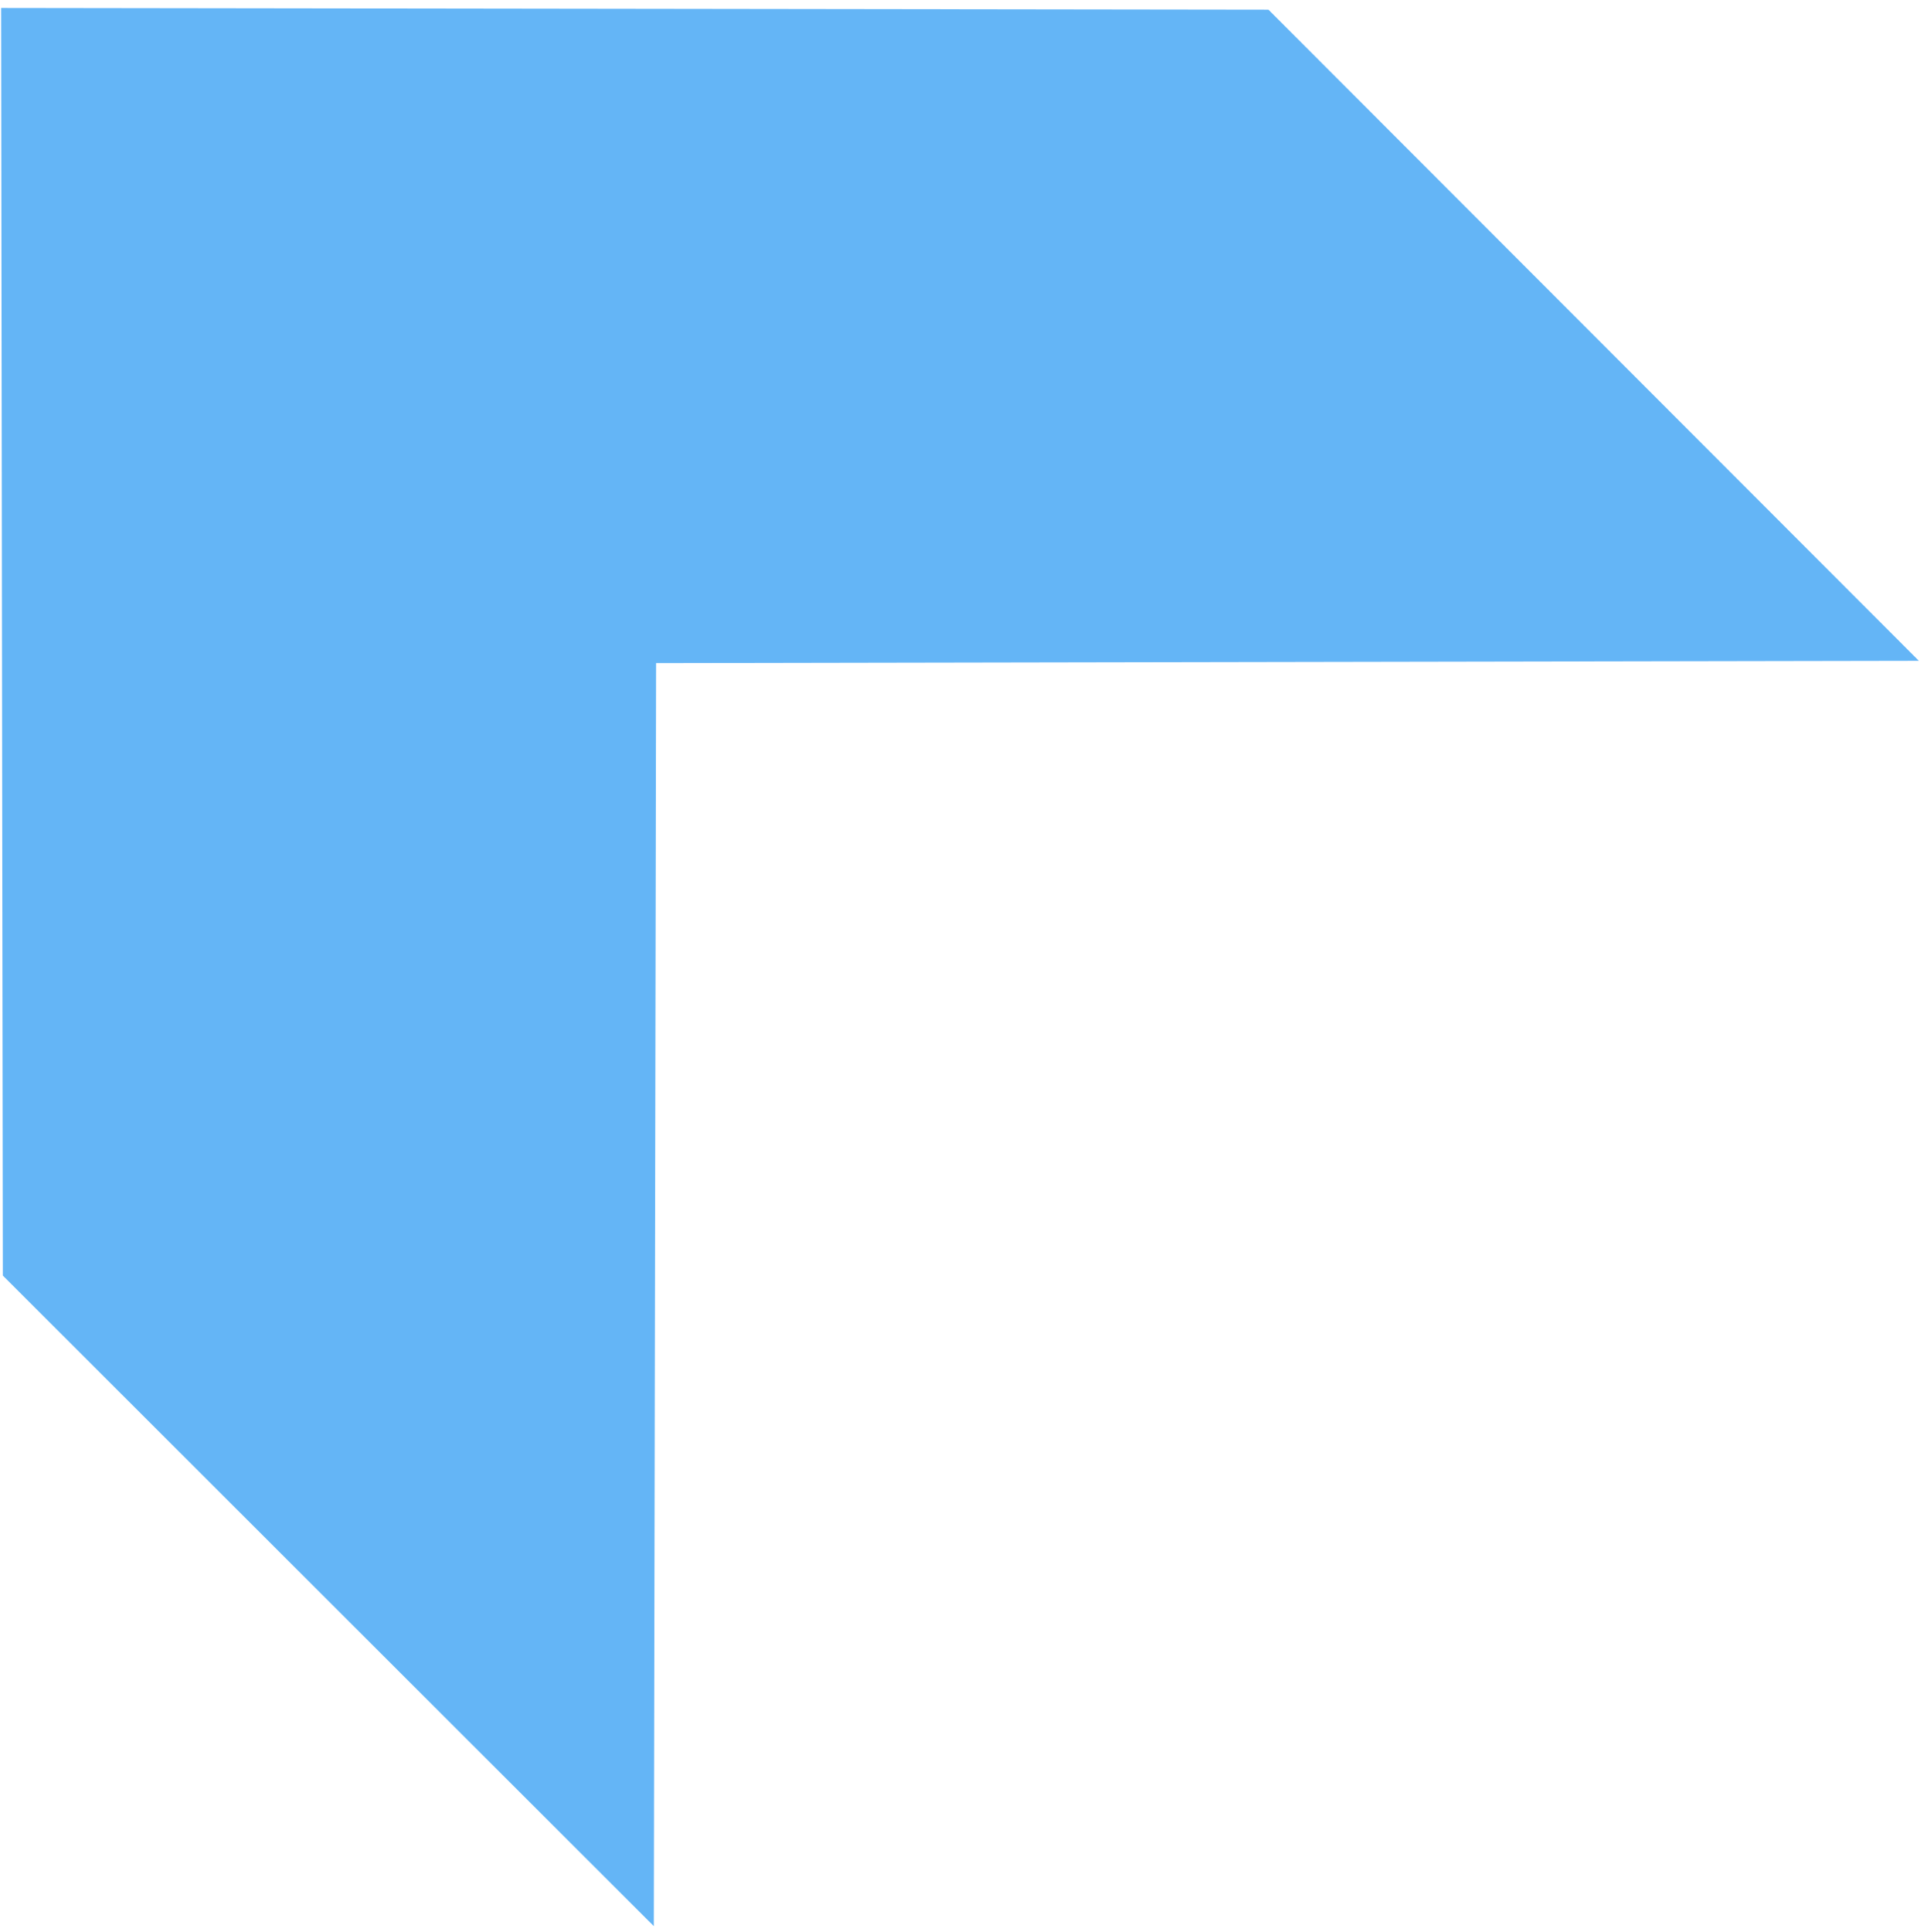 <svg width="338" height="340" viewBox="0 0 338 340" fill="none" xmlns="http://www.w3.org/2000/svg">
<path fill-rule="evenodd" clip-rule="evenodd" d="M337.8 116.3L115.5 116.7L115.1 339L0.5 224.5L0.2 1.4L223.3 1.7L337.8 116.3Z" fill="#64B5F6"/>
</svg>
